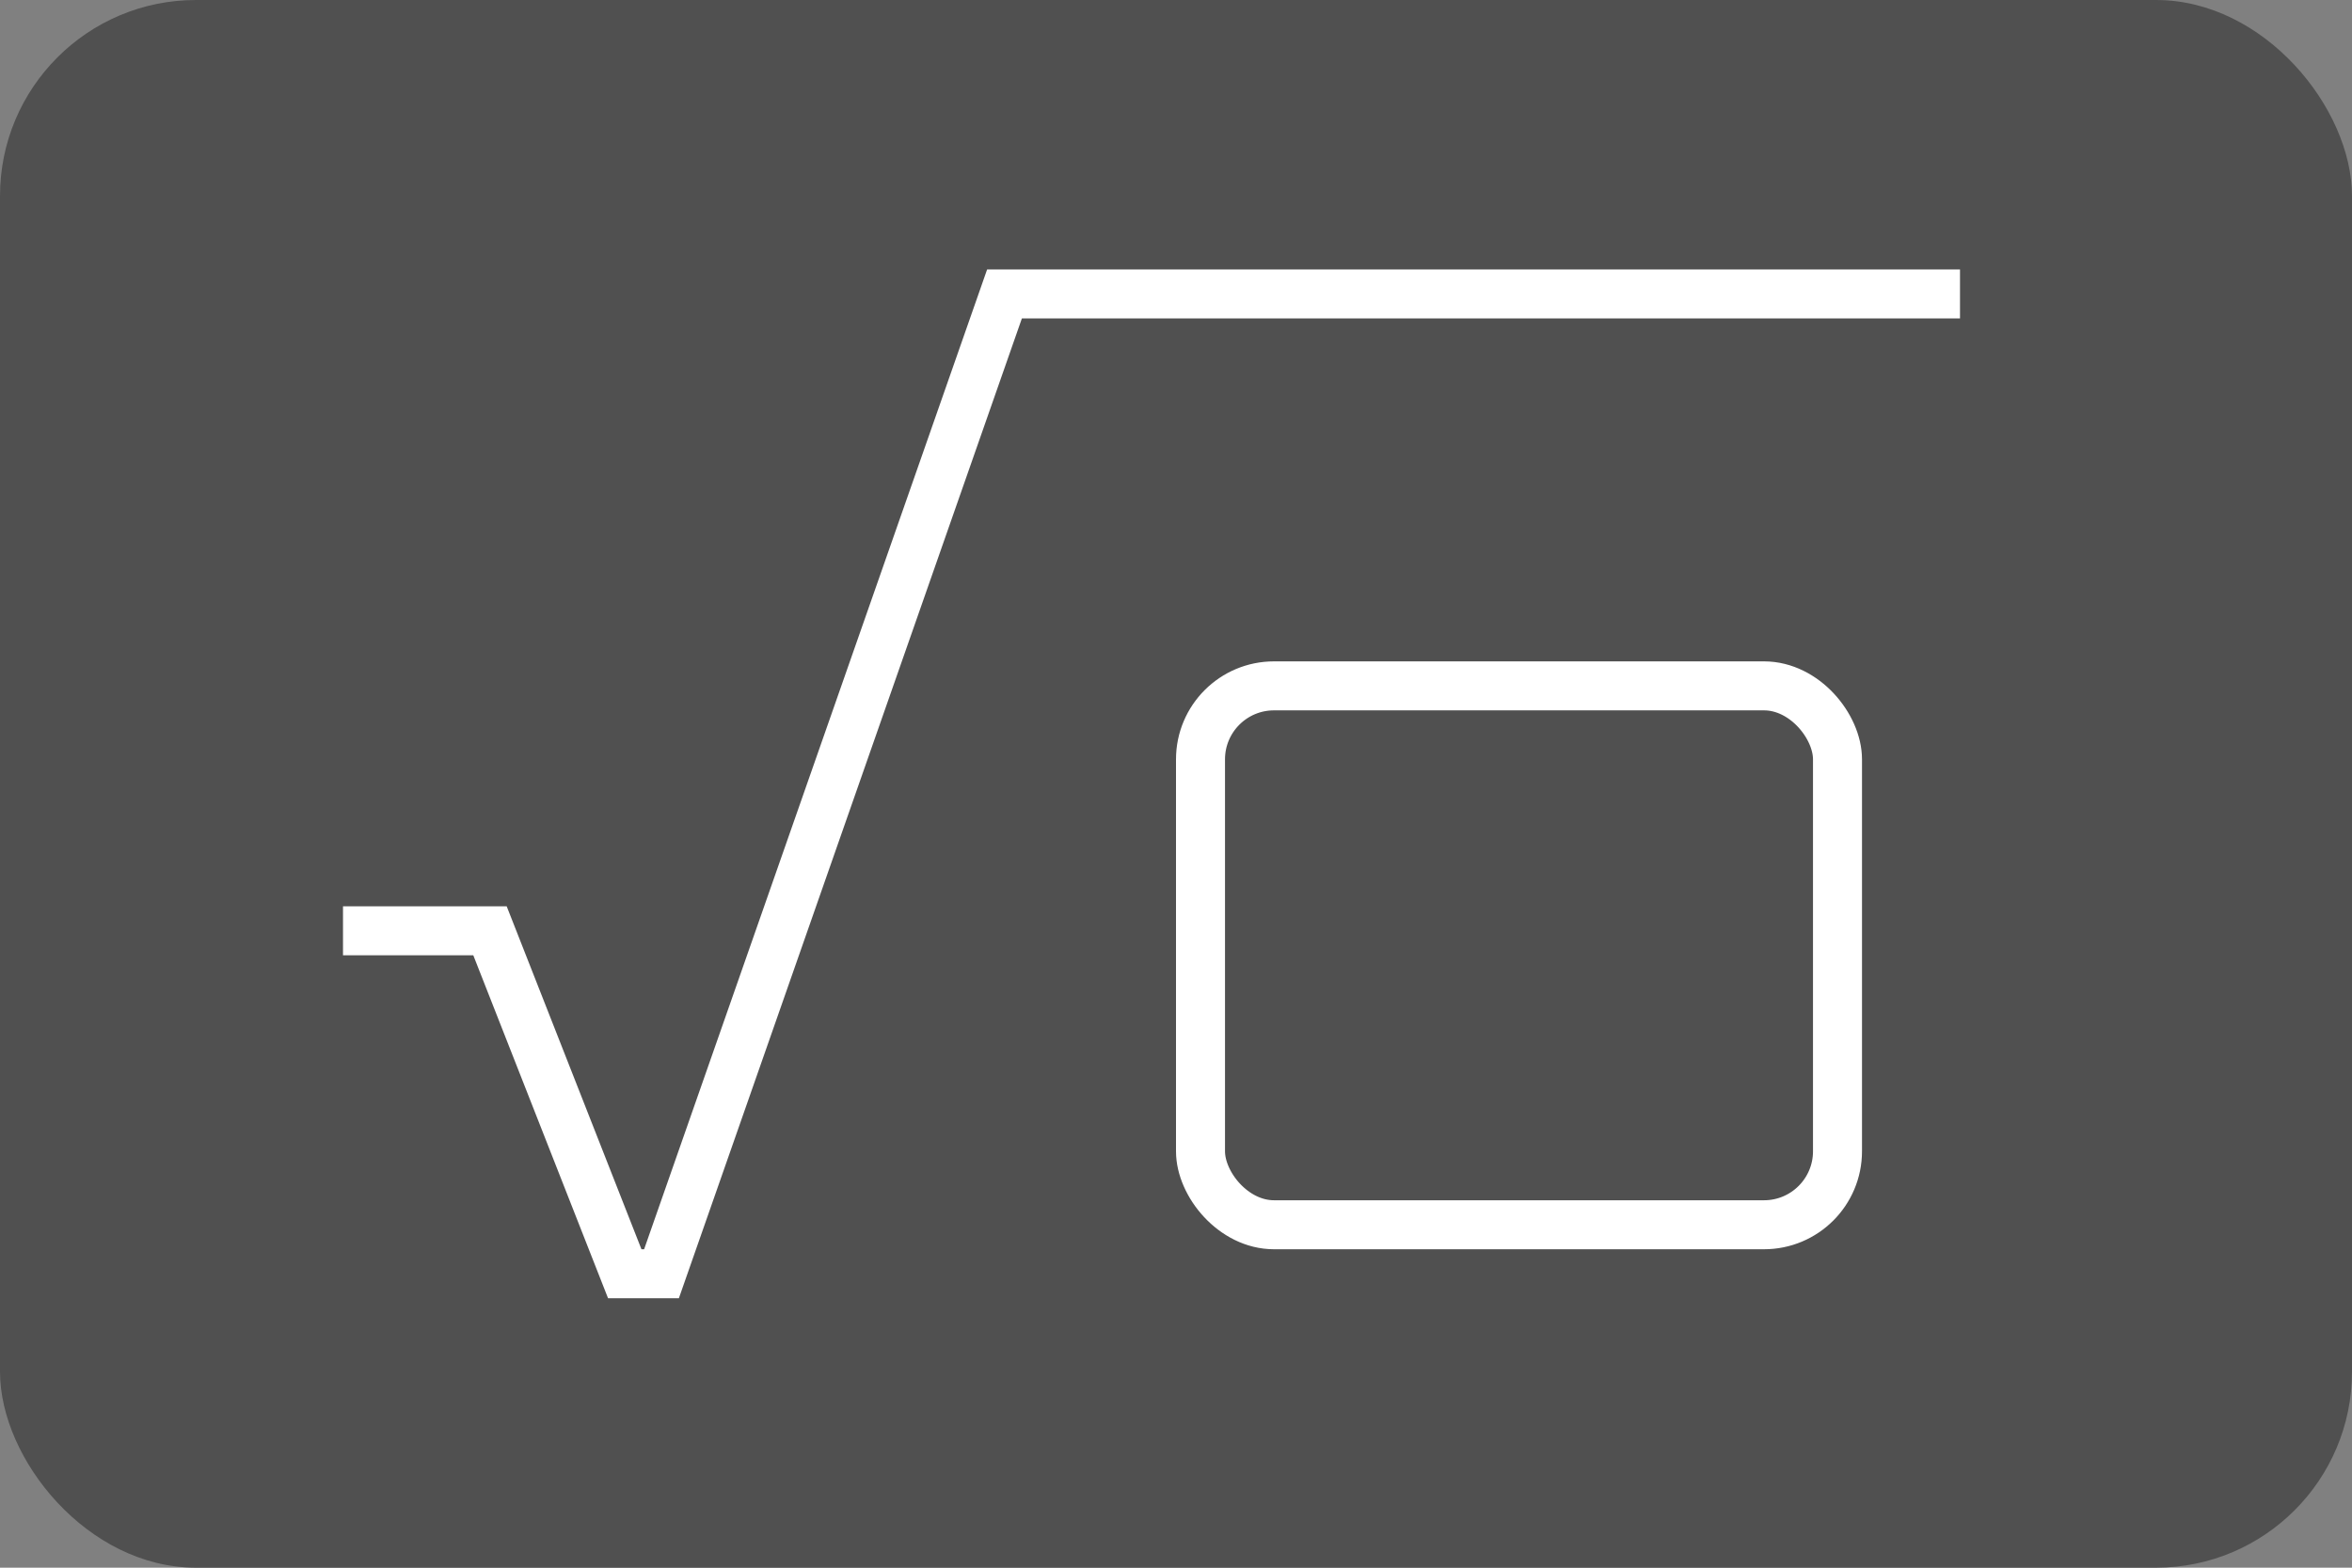 <svg width="96" height="64" viewBox="0 0 96 64" fill="none" xmlns="http://www.w3.org/2000/svg">
<rect x="0" y="0" width="96" height="64" fill="#808080" stroke="none"/>
<rect width="96" height="64" rx="8" fill="#505050"/>
<path d="M14 38H20L25.5 52H27L41 12H80" stroke="white" stroke-width="2"/>
<rect x="49" y="28" width="26" height="22" rx="3" stroke="white" stroke-width="2"/>
</svg>
